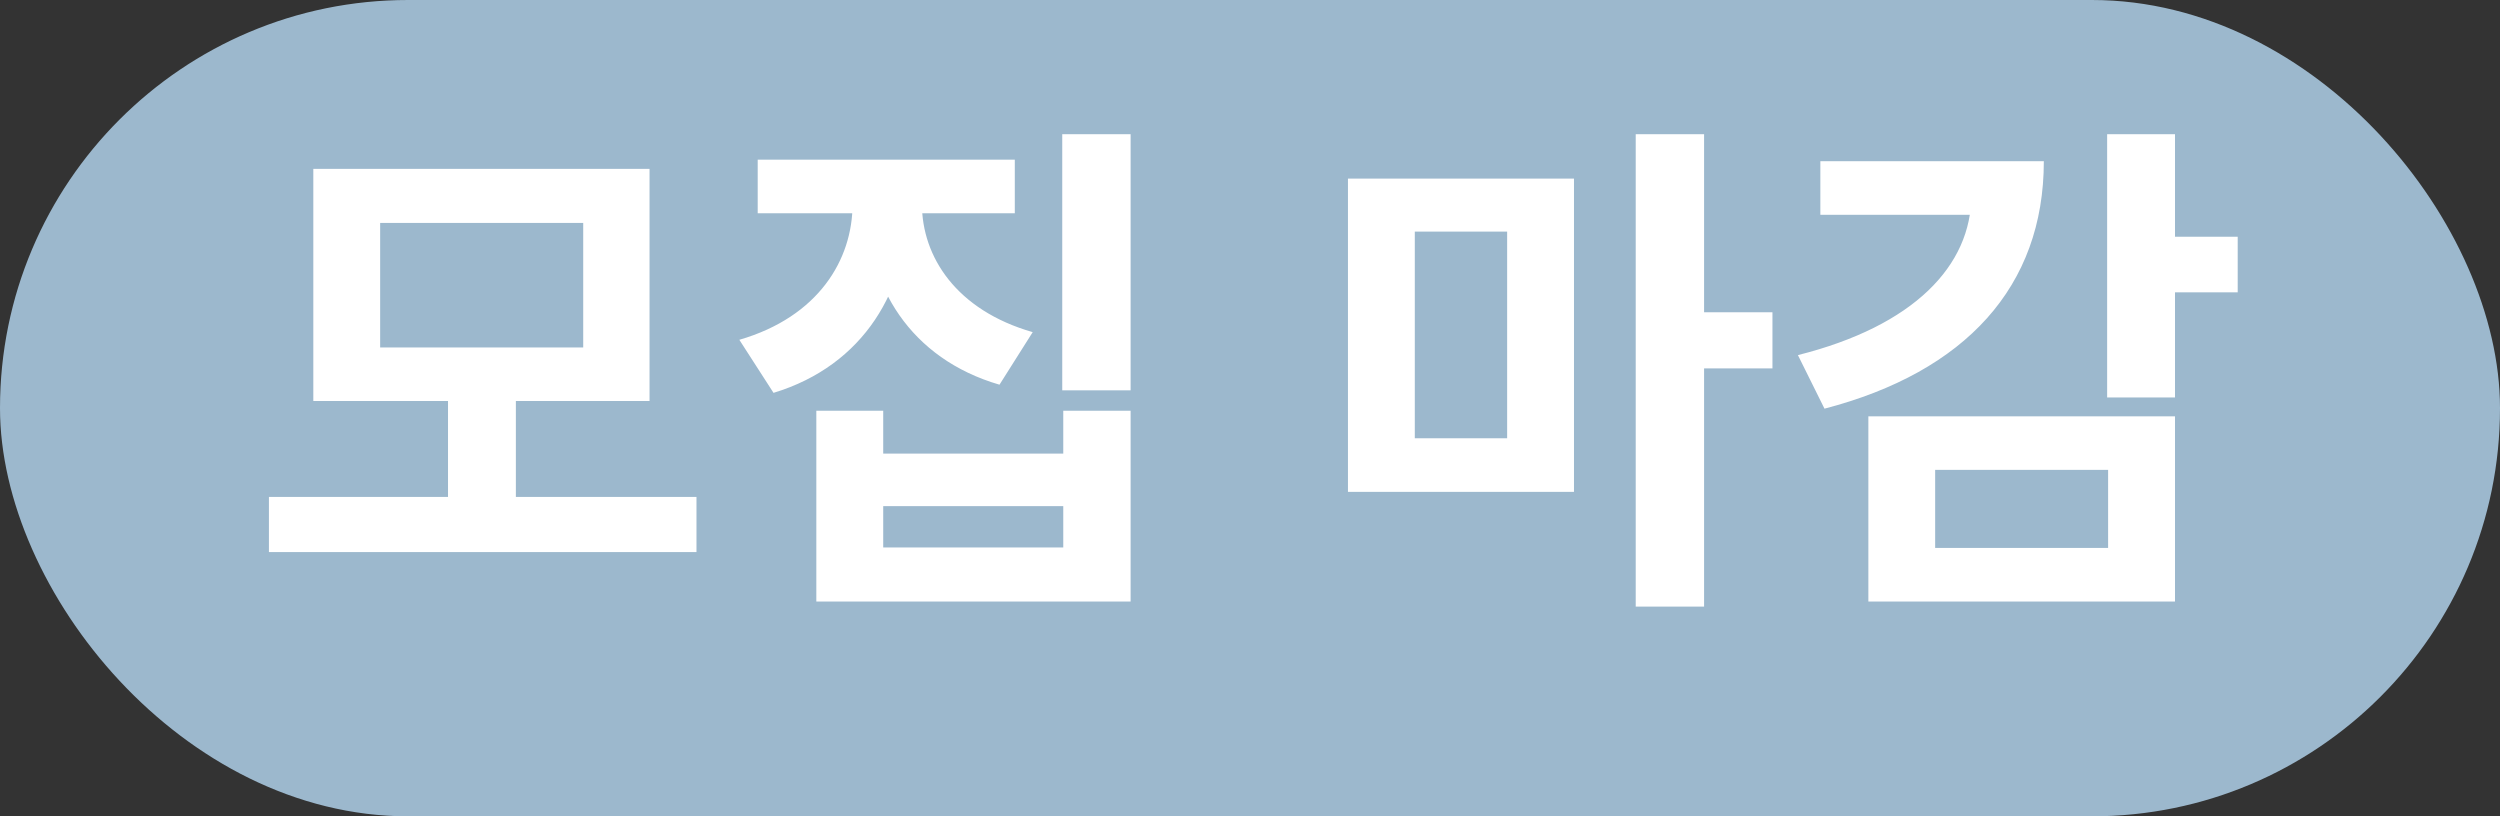 <svg width="49" height="16" viewBox="0 0 49 16" fill="none" xmlns="http://www.w3.org/2000/svg">
<rect x="0" y="0" width="49" height="16" fill="#333333" stroke="none"/>
<rect width="49" height="16" rx="8" fill="#9CB8CD"/>
<path d="M5.271 9.74H13.651V10.82H5.271V9.74ZM8.781 7.69H10.111V9.99H8.781V7.69ZM6.141 3.31H12.731V7.86H6.141V3.31ZM11.431 4.37H7.451V6.81H11.431V4.37ZM16.71 3.43H17.8V4C17.8 5.66 16.941 7.16 15.161 7.7L14.491 6.66C16.041 6.21 16.71 5.09 16.71 4V3.43ZM16.98 3.43H18.07V4C18.07 5.03 18.741 6.08 20.241 6.51L19.59 7.54C17.84 7.03 16.98 5.6 16.98 4V3.43ZM14.851 3.13H19.89V4.18H14.851V3.13ZM20.82 2.63H22.16V7.65H20.82V2.63ZM16 8.05H17.311V8.89H20.84V8.05H22.16V11.79H16V8.05ZM17.311 9.92V10.73H20.84V9.92H17.311ZM26.42 3.5H30.85V9.64H26.42V3.5ZM29.54 4.54H27.73V8.59H29.54V4.54ZM32.06 2.63H33.4V11.89H32.06V2.63ZM33.1 6.12H34.74V7.22H33.1V6.12ZM41.3 2.63H42.63V7.79H41.3V2.63ZM42.26 4.64H43.859V5.73H42.26V4.64ZM38.639 3.16H40.059C40.059 5.62 38.52 7.29 35.76 8.01L35.239 6.96C37.51 6.39 38.639 5.21 38.639 3.82V3.16ZM35.679 3.16H39.44V4.21H35.679V3.16ZM36.62 8.16H42.63V11.79H36.62V8.16ZM41.319 9.21H37.929V10.74H41.319V9.21Z" fill="white"/>
</svg>
